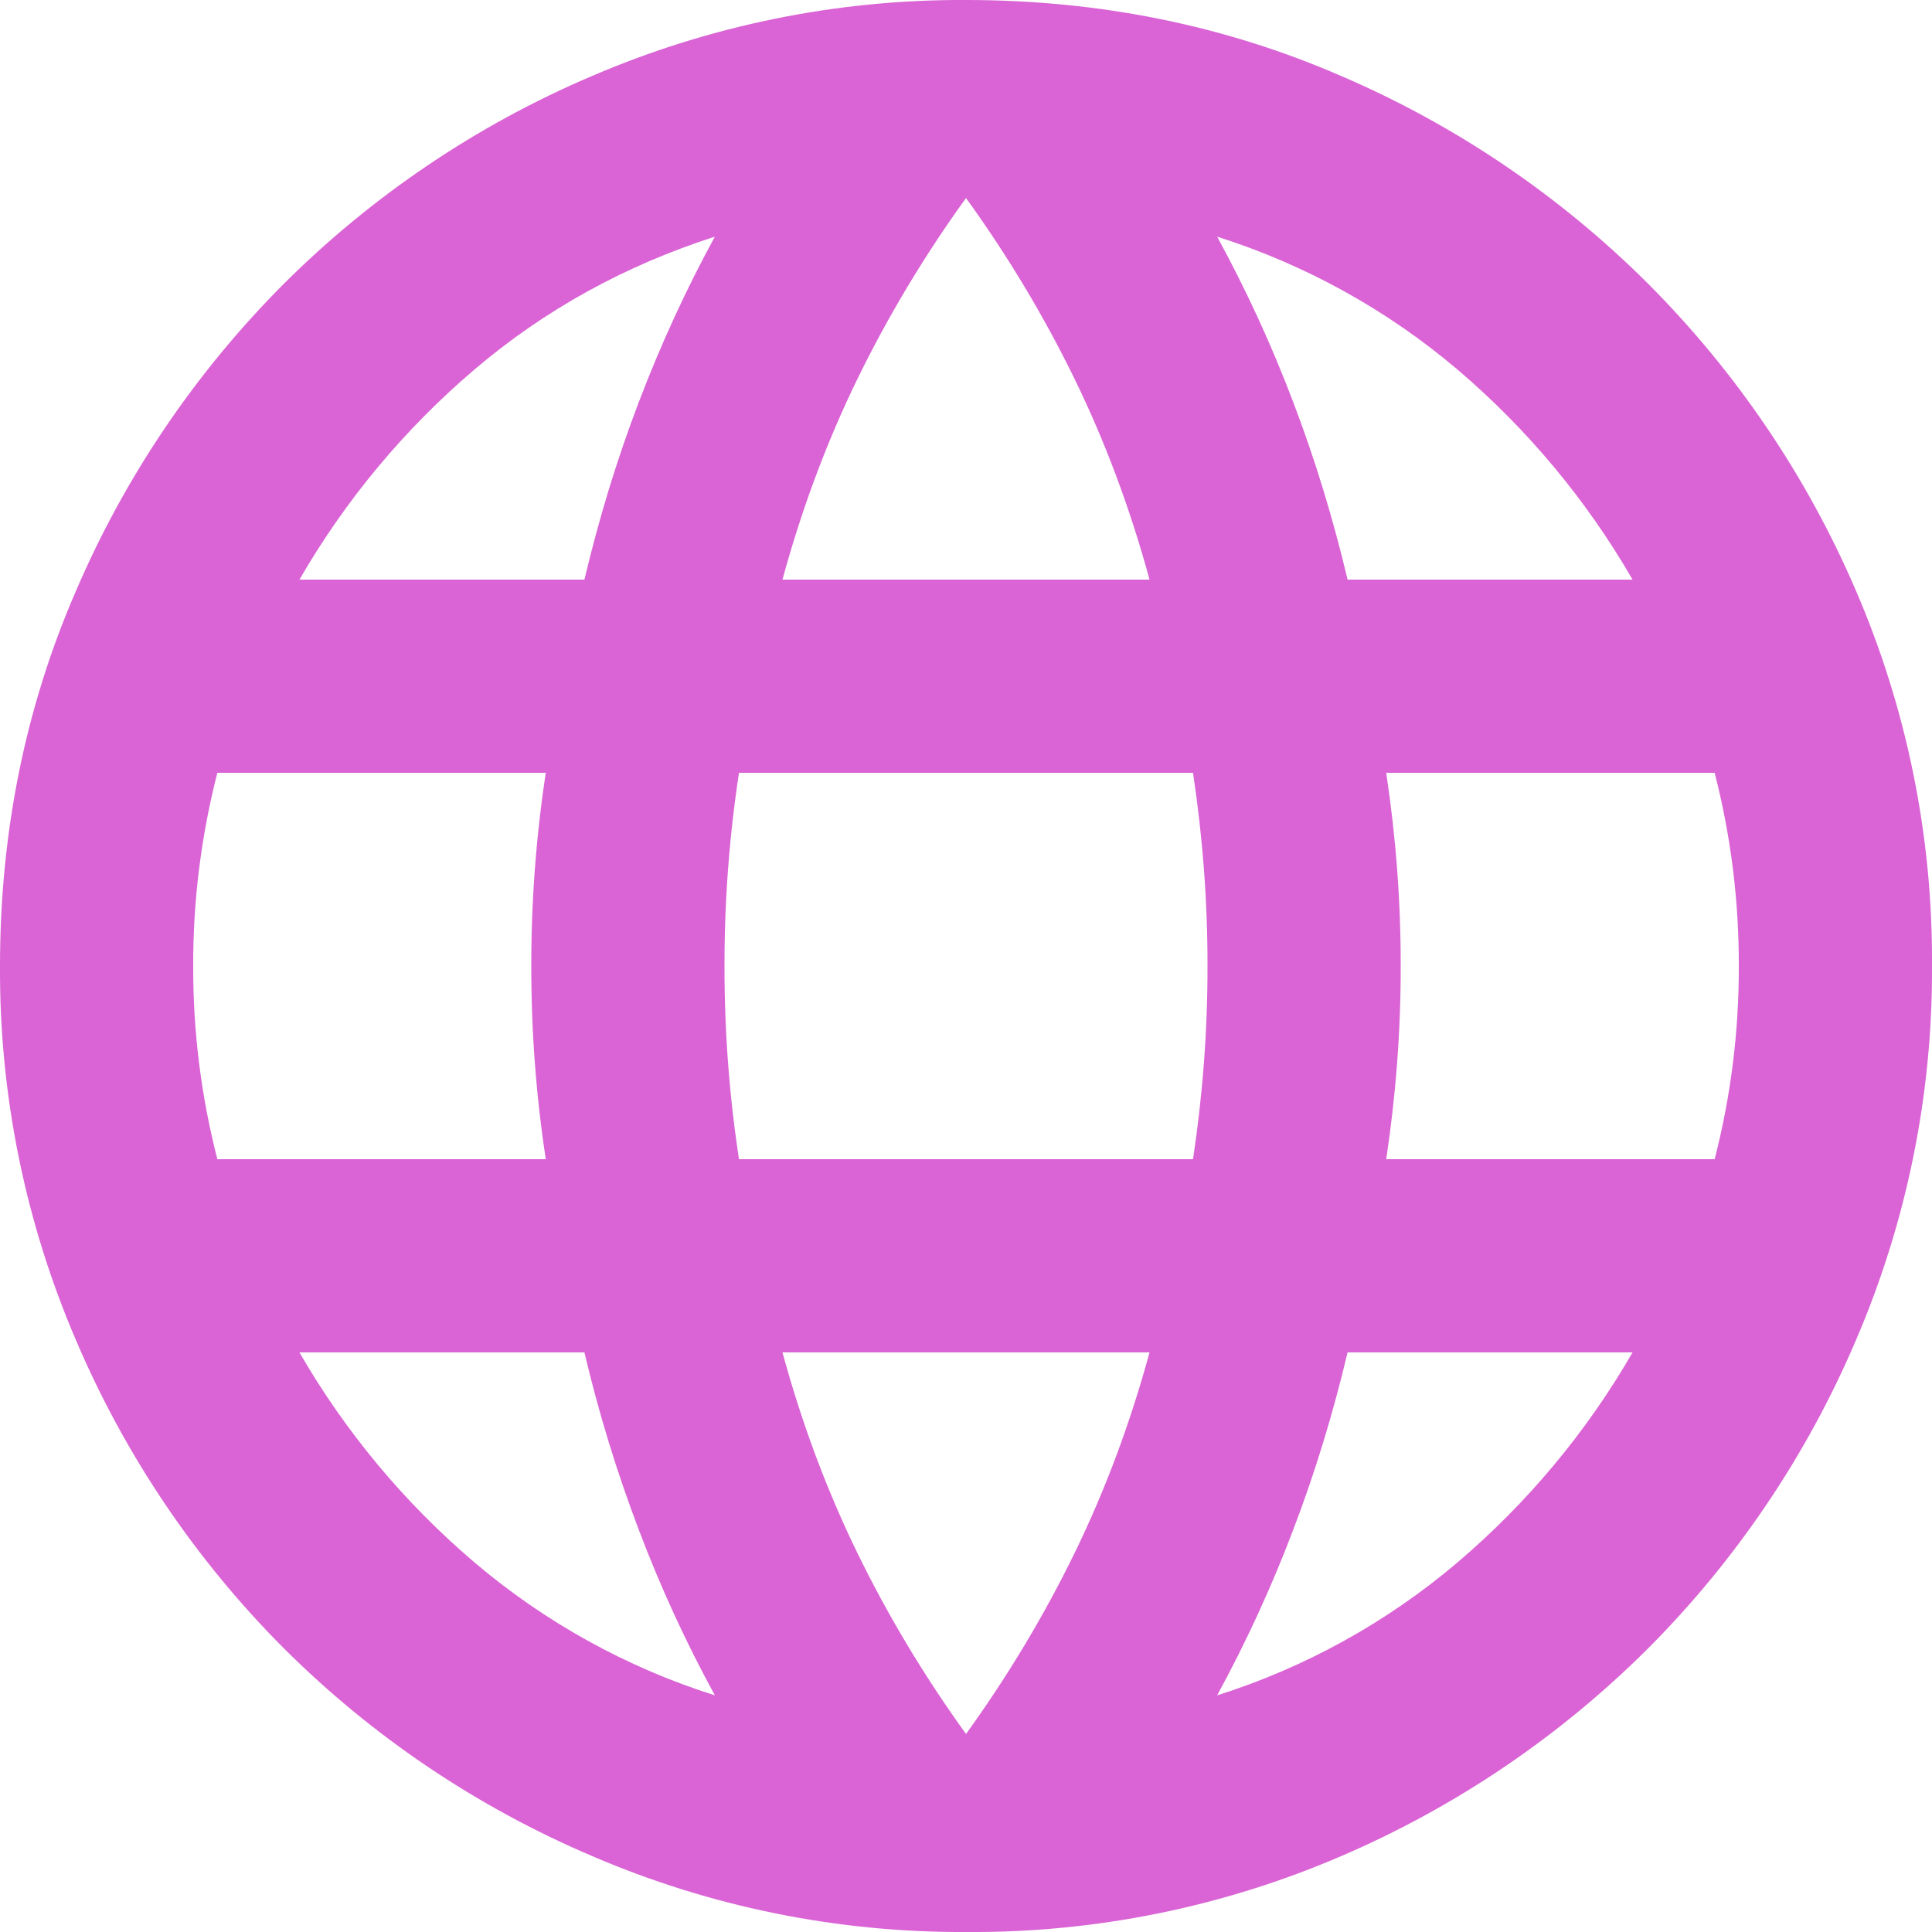 <svg width="20" height="20" viewBox="0 0 20 20" fill="none" xmlns="http://www.w3.org/2000/svg">
<path d="M10 20C8.668 20.007 7.349 19.739 6.125 19.212C4.935 18.705 3.853 17.976 2.937 17.062C2.024 16.147 1.294 15.065 0.787 13.875C0.261 12.651 -0.007 11.332 0 10C0 8.617 0.263 7.32 0.788 6.113C1.297 4.928 2.027 3.851 2.938 2.938C3.854 2.025 4.935 1.295 6.125 0.788C7.349 0.262 8.668 -0.007 10 0C11.383 0 12.68 0.263 13.887 0.788C15.072 1.297 16.149 2.027 17.062 2.938C17.973 3.851 18.703 4.928 19.212 6.113C19.741 7.34 20.009 8.664 20 10C20.007 11.332 19.738 12.652 19.212 13.875C18.705 15.065 17.975 16.147 17.062 17.063C16.149 17.974 15.072 18.704 13.887 19.213C12.66 19.742 11.336 20.01 10 20ZM10 17.95C10.433 17.35 10.808 16.725 11.125 16.075C11.442 15.425 11.7 14.733 11.9 14H8.1C8.3 14.733 8.558 15.425 8.875 16.075C9.192 16.725 9.567 17.35 10 17.95ZM7.4 17.55C7.1 17 6.837 16.43 6.613 15.837C6.385 15.238 6.197 14.624 6.05 14H3.1C3.575 14.824 4.189 15.559 4.913 16.175C5.642 16.794 6.488 17.262 7.4 17.55ZM12.6 17.55C13.512 17.262 14.357 16.794 15.087 16.175C15.811 15.559 16.425 14.824 16.9 14H13.95C13.8 14.633 13.613 15.246 13.387 15.837C13.164 16.425 12.901 16.998 12.6 17.55ZM2.25 12H5.65C5.549 11.338 5.499 10.67 5.5 10C5.499 9.331 5.549 8.662 5.65 8H2.25C2.082 8.654 1.998 9.326 2 10C1.998 10.675 2.082 11.347 2.25 12ZM7.65 12H12.35C12.45 11.338 12.501 10.67 12.5 10C12.501 9.331 12.45 8.662 12.35 8H7.65C7.549 8.662 7.499 9.331 7.5 10C7.499 10.67 7.549 11.338 7.65 12ZM14.35 12H17.75C17.918 11.347 18.002 10.675 18 10C18.002 9.326 17.918 8.653 17.75 8H14.35C14.45 8.662 14.501 9.331 14.5 10C14.501 10.67 14.45 11.338 14.35 12ZM13.95 6H16.9C16.425 5.177 15.811 4.441 15.087 3.825C14.357 3.206 13.512 2.739 12.6 2.45C12.9 3 13.163 3.57 13.387 4.162C13.613 4.754 13.8 5.367 13.95 6ZM8.1 6H11.9C11.7 5.267 11.442 4.575 11.125 3.925C10.805 3.269 10.428 2.642 10 2.05C9.567 2.65 9.192 3.275 8.875 3.925C8.558 4.575 8.3 5.267 8.1 6ZM3.1 6H6.05C6.2 5.367 6.387 4.754 6.613 4.162C6.838 3.571 7.1 3 7.4 2.45C6.467 2.75 5.637 3.208 4.912 3.825C4.188 4.441 3.575 5.177 3.1 6Z" fill="#DA64D5"/>
</svg>
